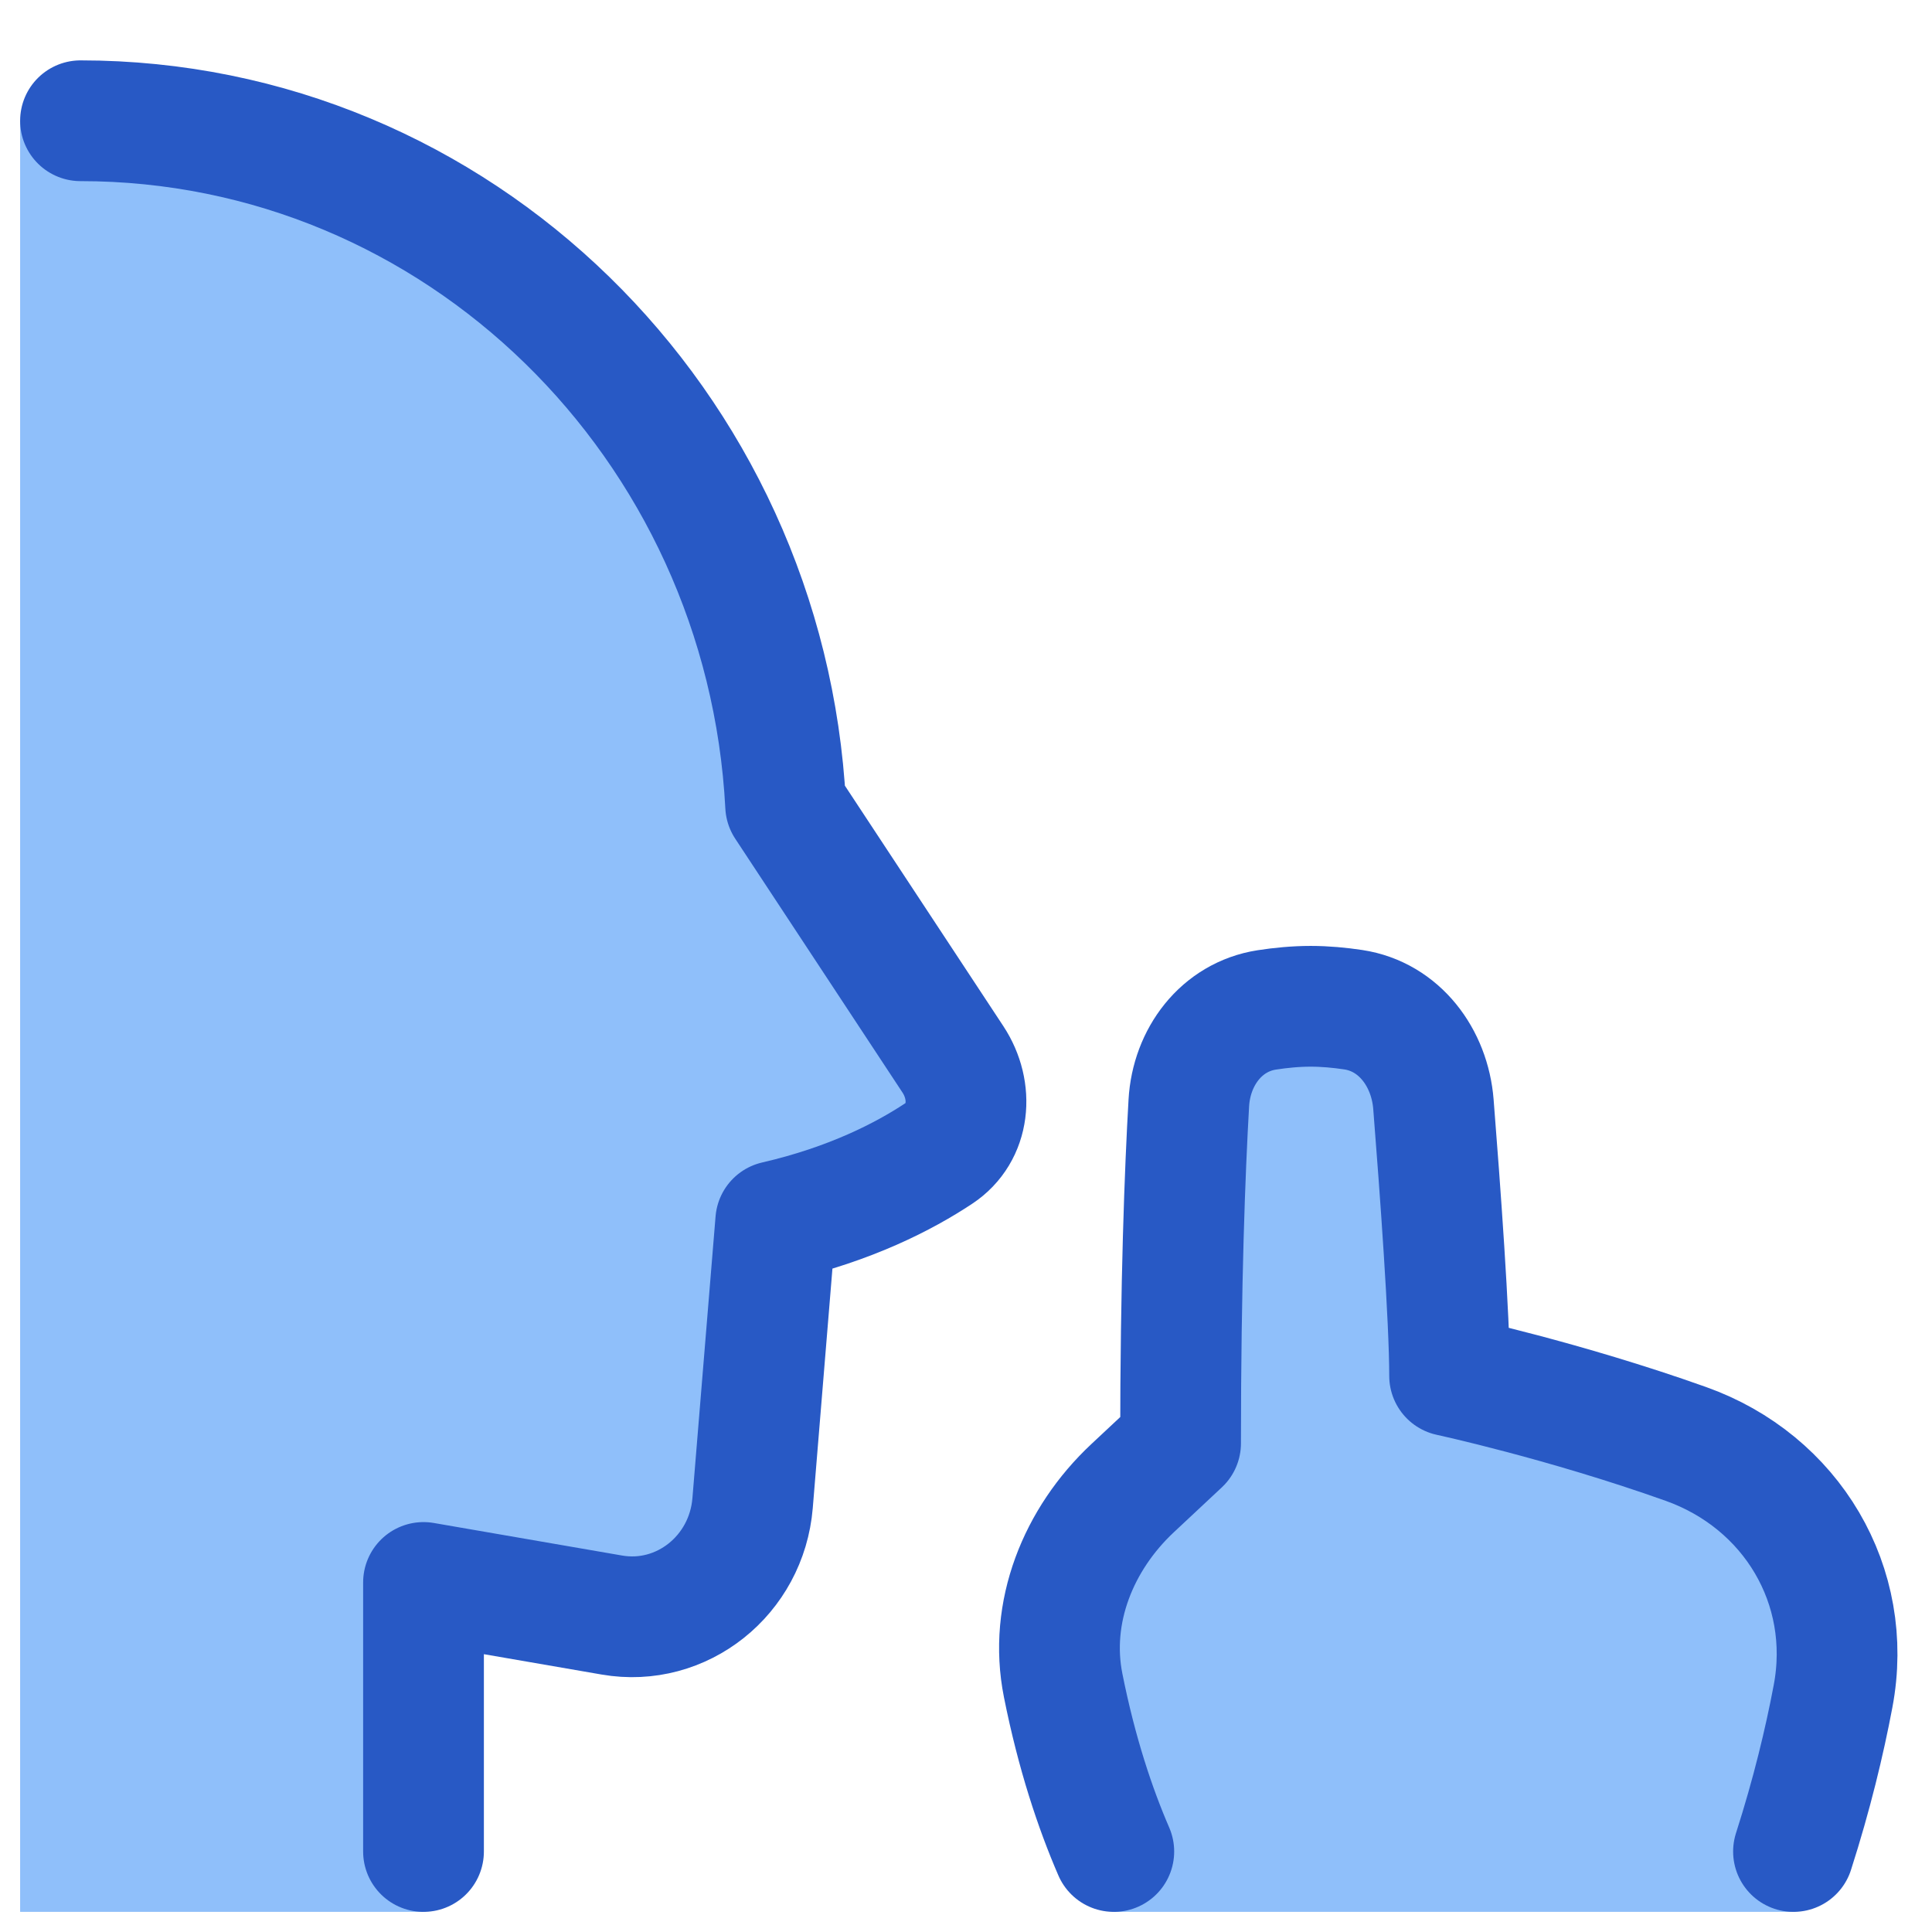 <svg xmlns="http://www.w3.org/2000/svg" fill="none" viewBox="0 0 48 48" id="No-Photo-Taking-Zone--Streamline-Plump">
  <desc>
    No Photo Taking Zone Streamline Icon: https://streamlinehq.com
  </desc>
  <g id="no-photo-taking-zone">
    <path id="Union" fill="#8fbffa" d="M35.663 28.064c0.159 2.058 0.353 4.831 0.353 6.118 0 0 2.831 0.611 5.868 1.691 2.631 0.936 4.178 3.524 3.659 6.268 -0.214 1.131 -0.526 2.434 -0.983 3.859L44.5 47.5H27.671V46c-0.464 -1.075 -0.92 -2.439 -1.258 -4.126 -0.362 -1.814 0.376 -3.639 1.727 -4.903l1.191 -1.114c0 -3.542 0.086 -6.136 0.172 -7.837 0.076 -1.518 1.069 -2.888 2.585 -3.002 0.157 -0.012 0.317 -0.019 0.475 -0.019 0.144 0 0.288 0.005 0.431 0.015 1.54 0.106 2.549 1.509 2.668 3.048Z" stroke-width="3"></path>
    <path id="Union_2" fill="#8fbffa" d="M2 3C11.371 3 19.026 10.532 19.519 20.012l4.156 6.307c0.517 0.785 0.427 1.823 -0.349 2.337 -0.864 0.573 -2.199 1.26 -4.053 1.687l-0.575 7.001c-0.148 1.797 -1.762 3.082 -3.497 2.781l-4.679 -0.809V47.5H0.5V3h1.5Z" stroke-width="3"></path>
    <path id="Union_3" stroke="#2859c5" stroke-linecap="round" stroke-linejoin="round" d="M2 3c9.371 0 17.026 7.532 17.519 17.012l4.156 6.307c0.517 0.785 0.427 1.823 -0.349 2.337 -0.864 0.573 -2.199 1.26 -4.053 1.687l-0.575 7.001c-0.148 1.797 -1.762 3.082 -3.497 2.781l-4.679 -0.809V46" stroke-width="3"></path>
    <path id="Union_4" stroke="#2859c5" stroke-linecap="round" stroke-linejoin="round" d="M44.559 46c0.457 -1.425 0.77 -2.729 0.983 -3.859 0.519 -2.744 -1.029 -5.332 -3.659 -6.268 -3.037 -1.081 -5.868 -1.691 -5.868 -1.691 0 -1.424 -0.237 -4.666 -0.402 -6.748 -0.091 -1.154 -0.846 -2.175 -1.991 -2.348 -0.339 -0.051 -0.699 -0.085 -1.058 -0.085 -0.371 0 -0.743 0.036 -1.092 0.09 -1.127 0.175 -1.871 1.171 -1.936 2.31 -0.095 1.66 -0.205 4.453 -0.205 8.457L28.141 36.971c-1.351 1.263 -2.09 3.089 -1.727 4.903 0.337 1.688 0.793 3.052 1.258 4.126" stroke-width="3"></path>
  </g>
</svg>